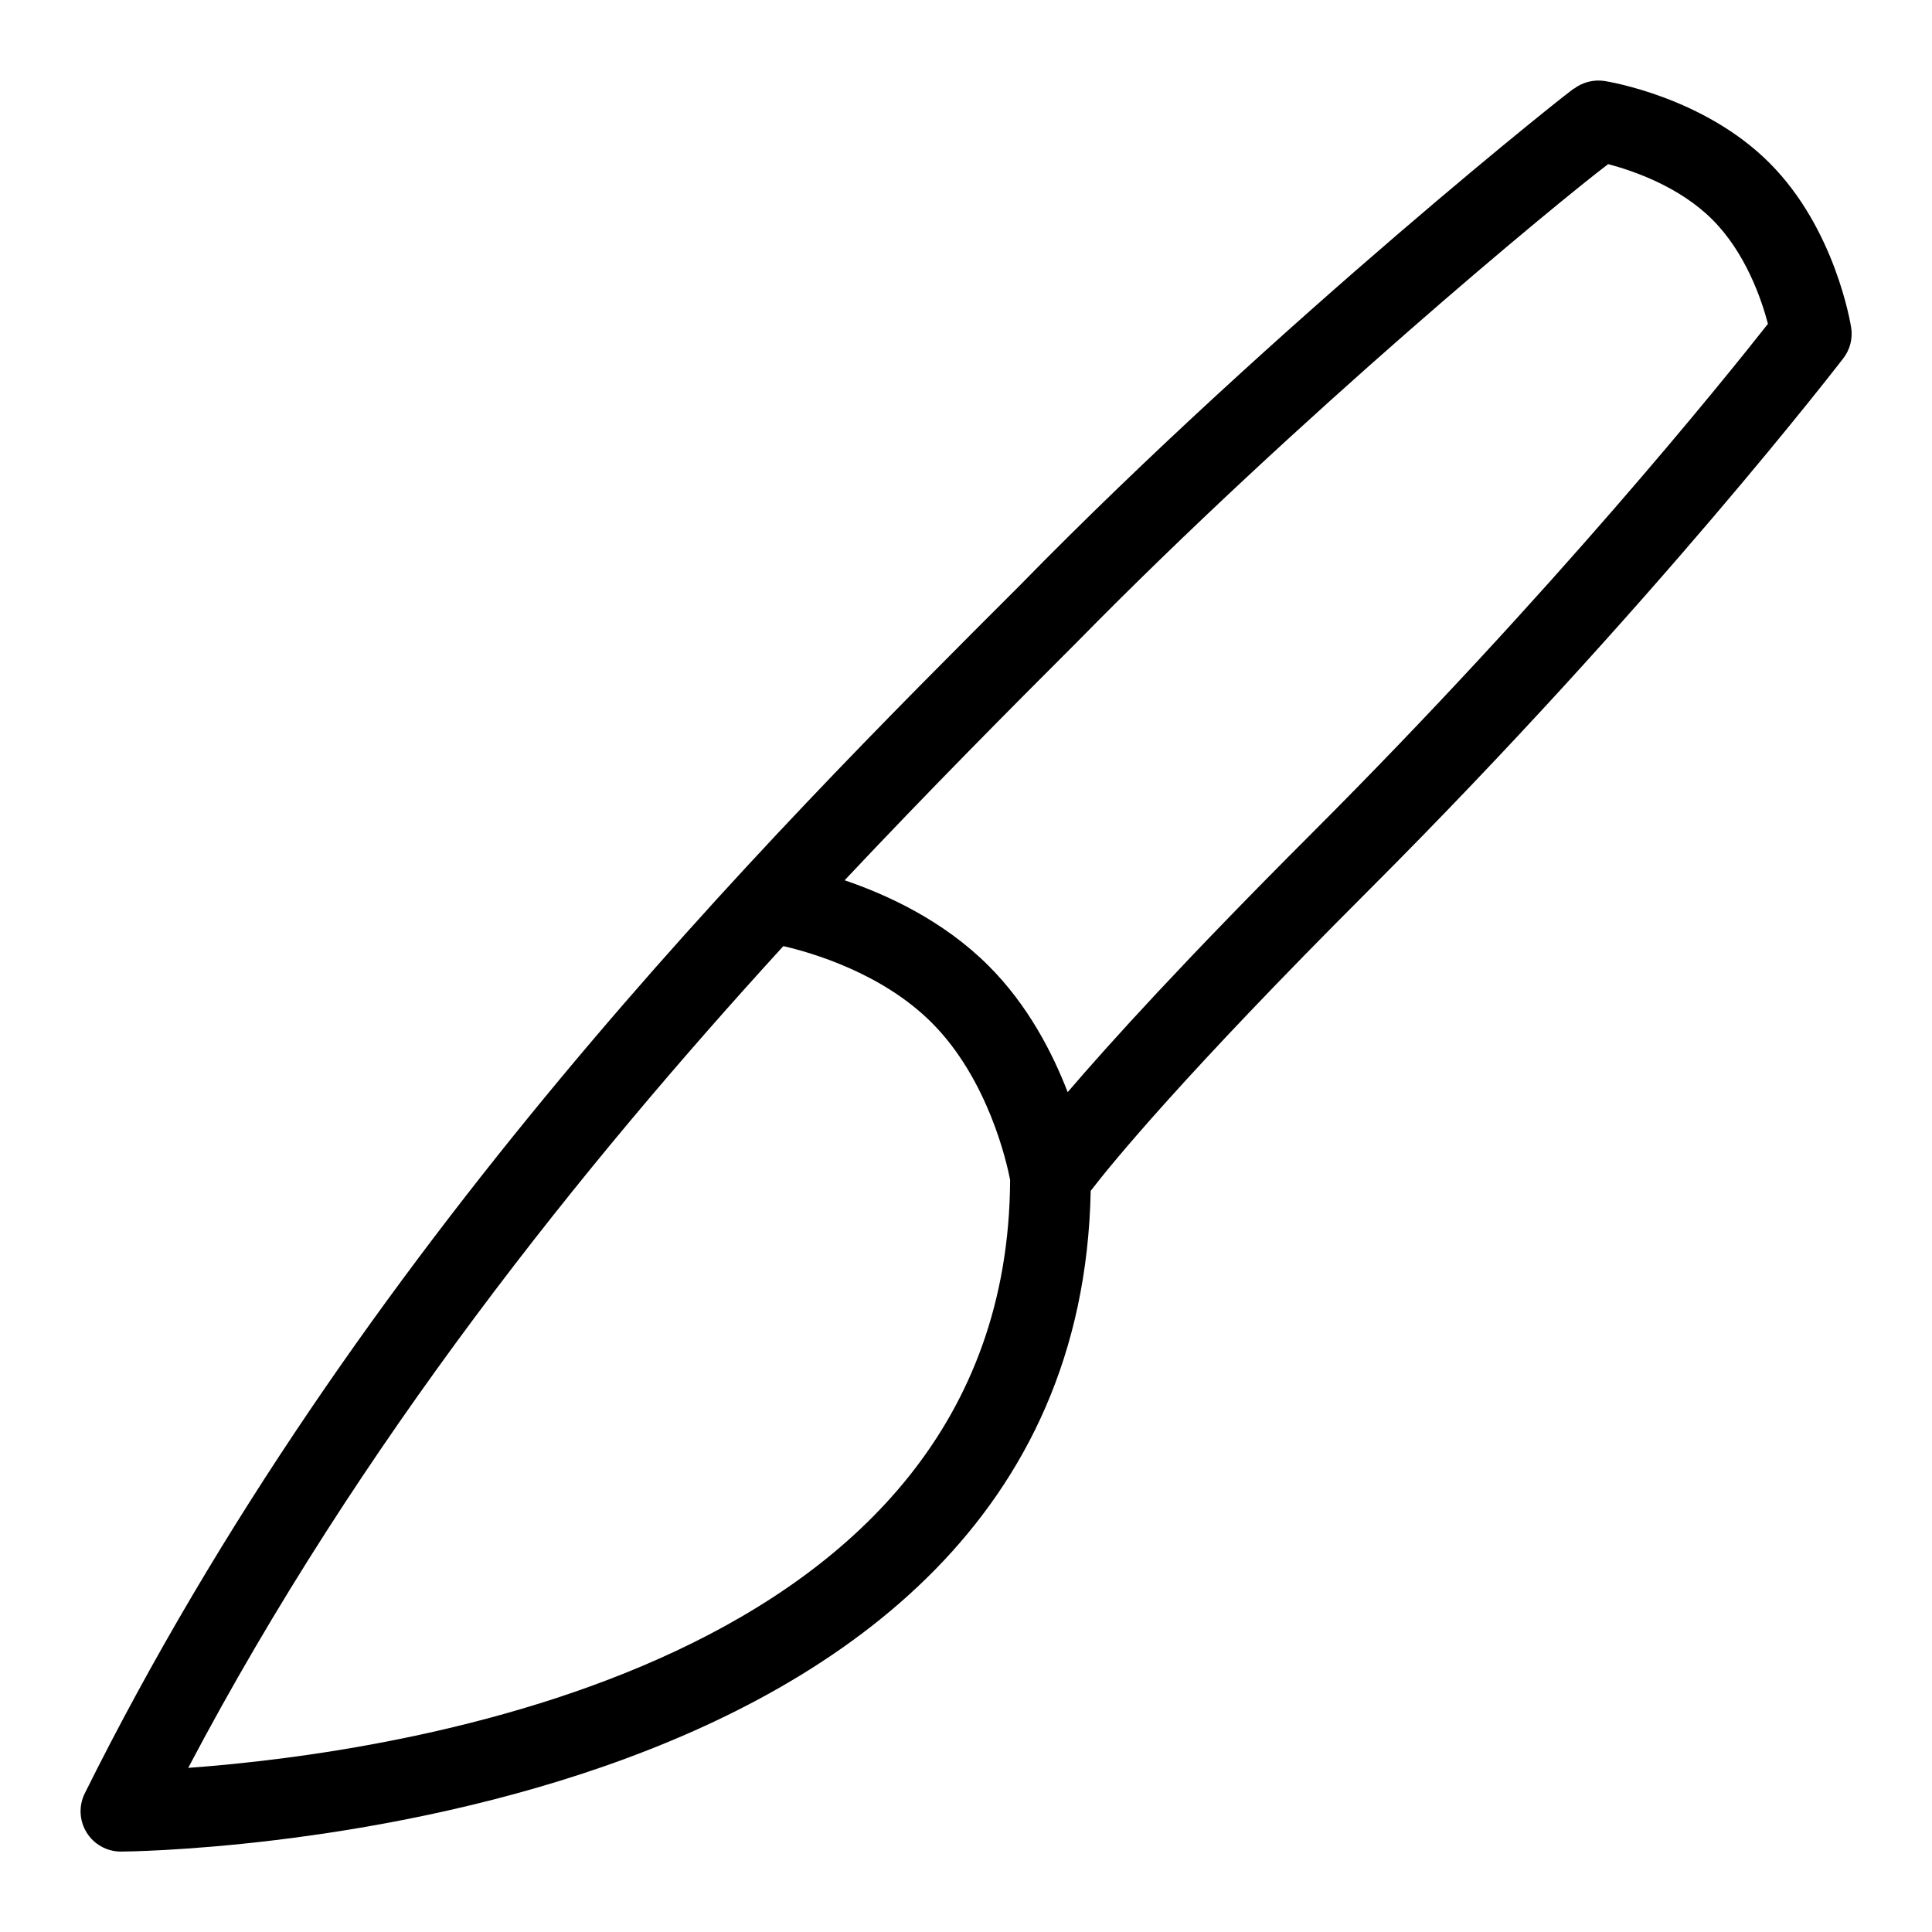 <svg id="Layer_1" viewBox="0 0 24 24" xmlns="http://www.w3.org/2000/svg" data-name="Layer 1"><path d="m21.979 2.022c-.816-.817-1.998-1.008-2.048-1.016-.134-.02-.272.015-.38.097.136-.13-3.683 2.896-6.889 6.176-3.085 3.081-8.248 8.237-11.609 14.999-.077.155-.068.339.023.486s.252.237.425.237c.12 0 11.889-.094 12.048-8.208.259-.337 1.151-1.431 3.457-3.737 3.539-3.539 5.869-6.576 5.893-6.606.083-.108.118-.246.097-.38-.008-.05-.199-1.231-1.016-2.047zm-19.641 19.939c2.135-4.052 4.907-7.488 7.393-10.208.348.08 1.223.332 1.842.95.704.704.935 1.745.975 1.954-.029 6.053-7.637 7.117-10.209 7.304zm13.96-11.612c-1.587 1.587-2.507 2.602-3.035 3.218-.19-.492-.495-1.083-.983-1.57-.564-.564-1.262-.883-1.788-1.062 1.057-1.123 2.047-2.12 2.877-2.949 2.783-2.836 6.001-5.489 6.608-5.947.301.079.881.275 1.295.689.415.415.611.994.69 1.295-.55.699-2.665 3.327-5.663 6.325z"/></svg>